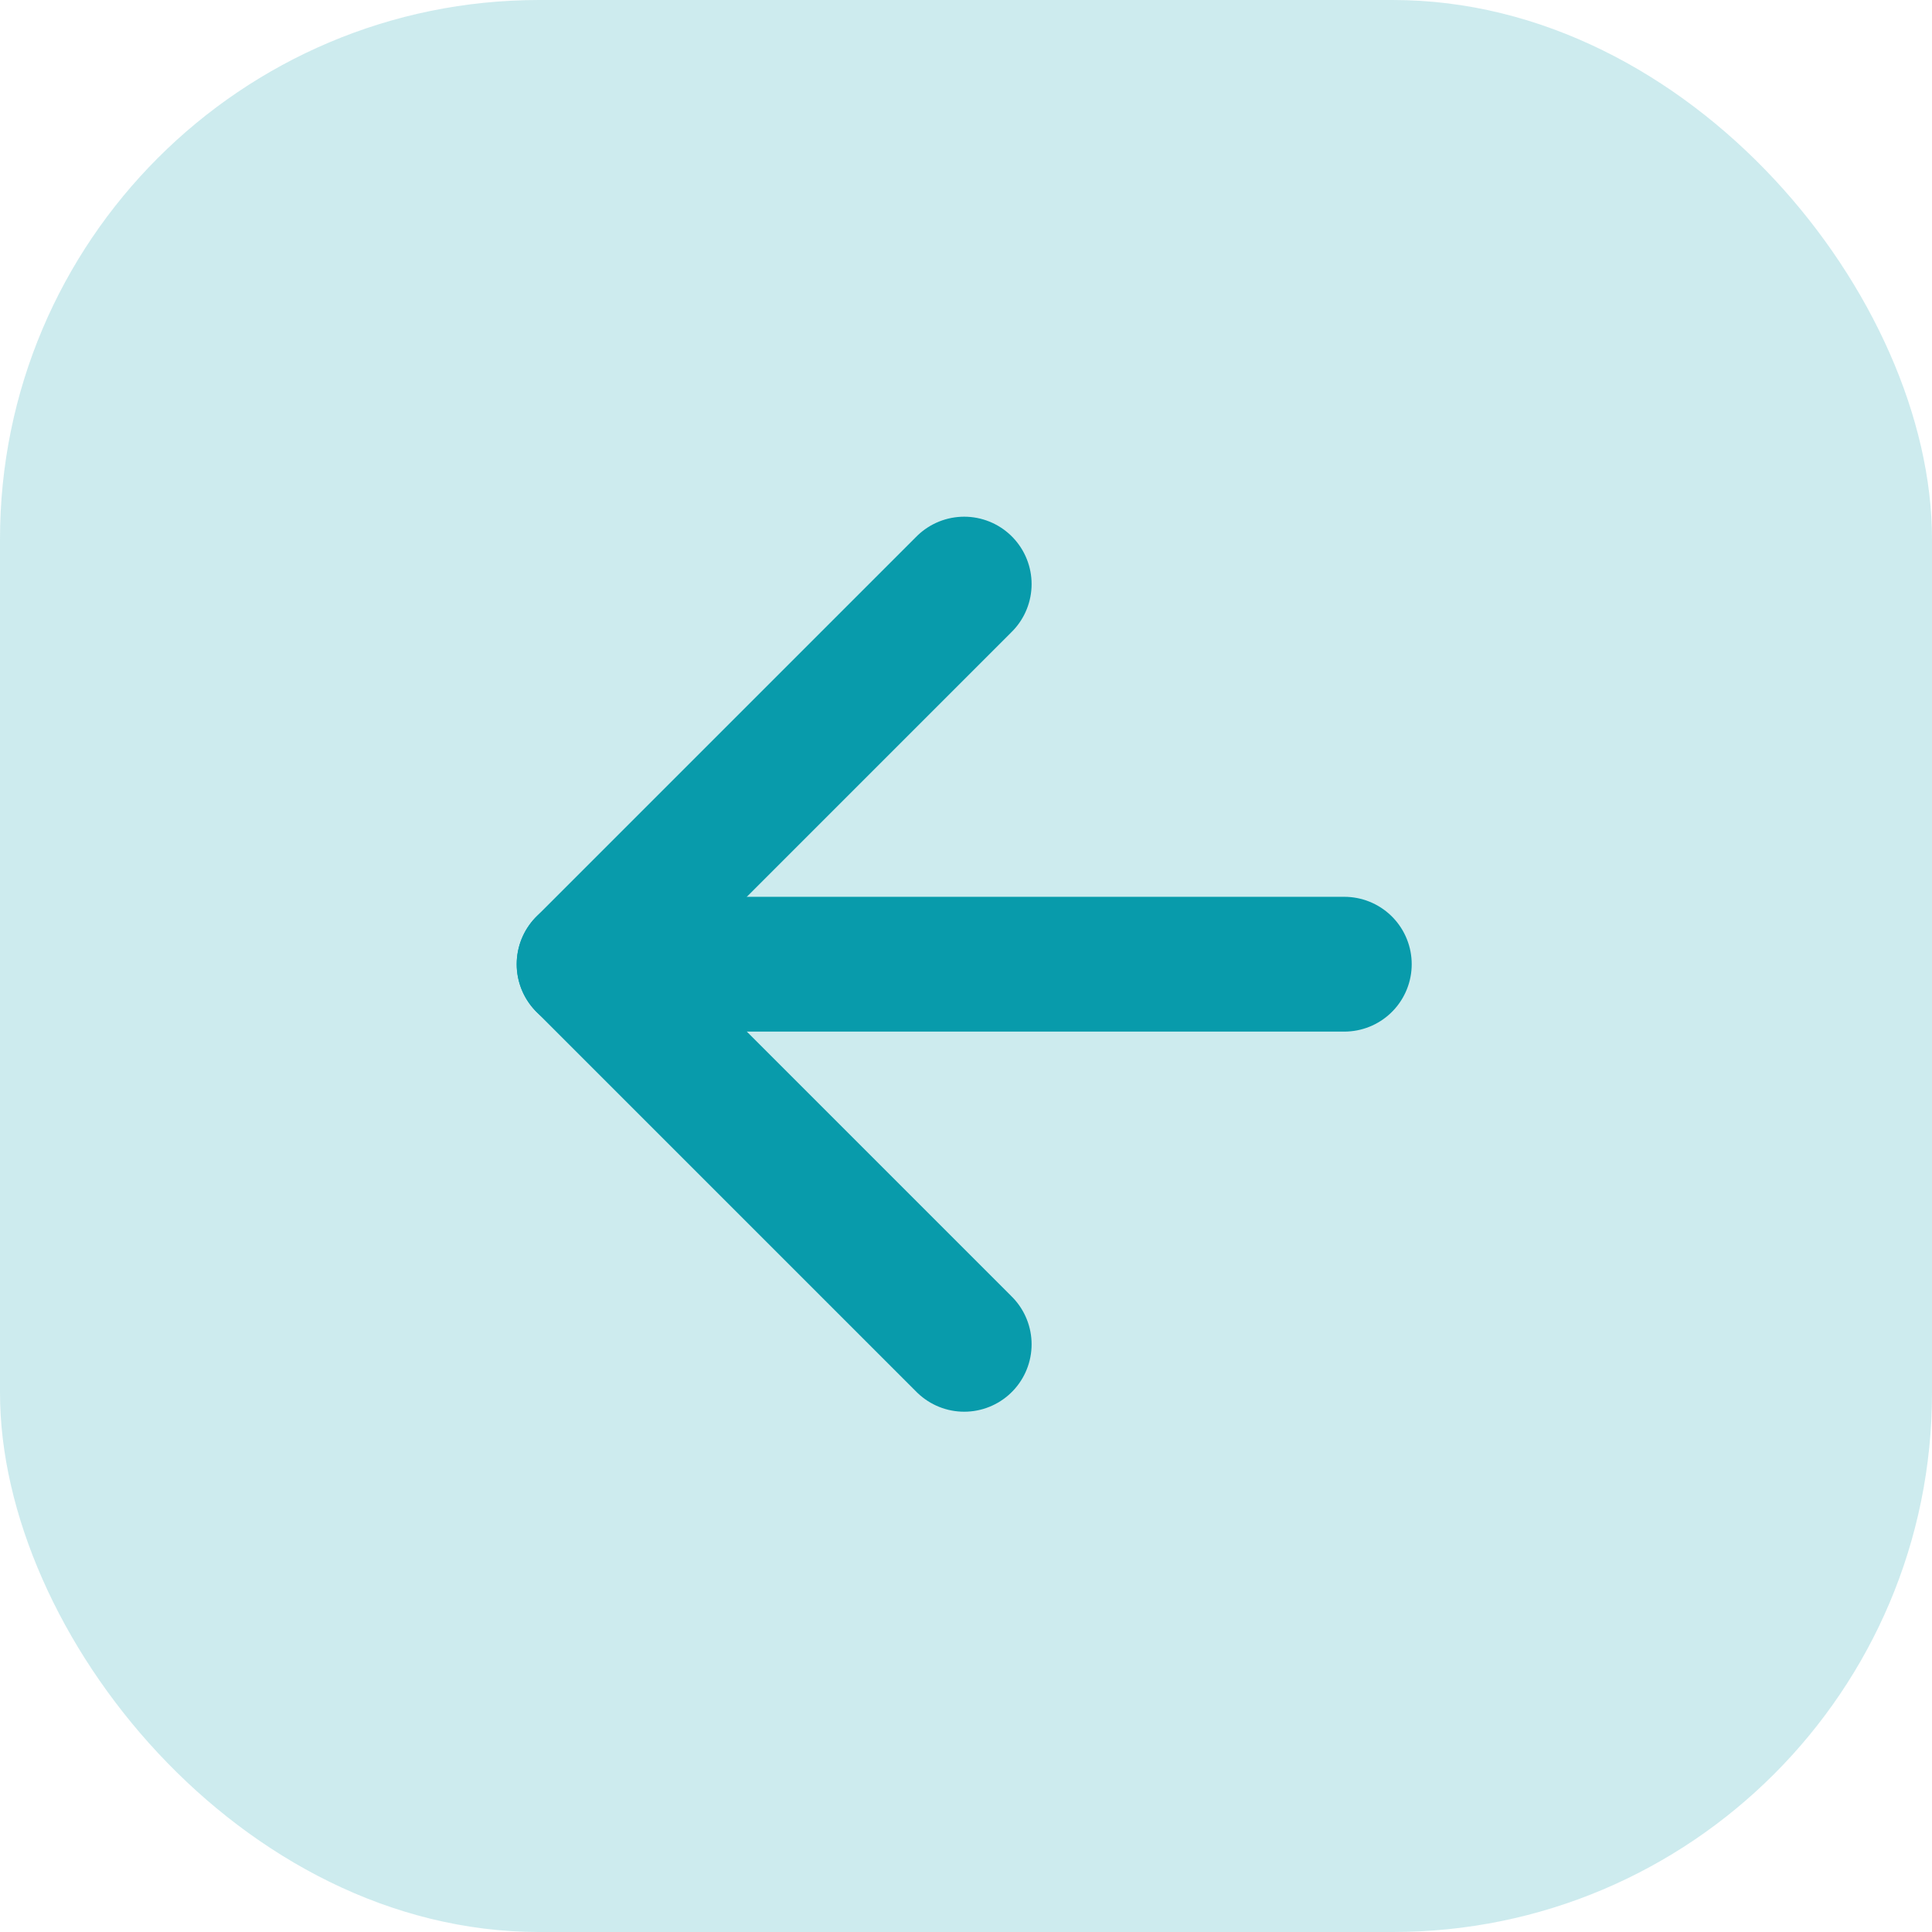 <svg xmlns="http://www.w3.org/2000/svg" width="43" height="43" viewBox="0 0 43 43"><defs><style>.a{fill:rgba(8,155,171,0.2);}.b{fill:none;stroke:#089bab;stroke-linecap:round;stroke-linejoin:round;stroke-width:3px;}</style></defs><g transform="translate(-143 -32)"><rect class="a" width="43" height="43" rx="12" transform="translate(143 32)"/><g transform="translate(148.5 37.5)"><path class="b" d="M24.42,18H7.5" transform="translate(0 -2.04)"/><path class="b" d="M15.96,24.42,7.5,15.96,15.96,7.5"/></g></g></svg>